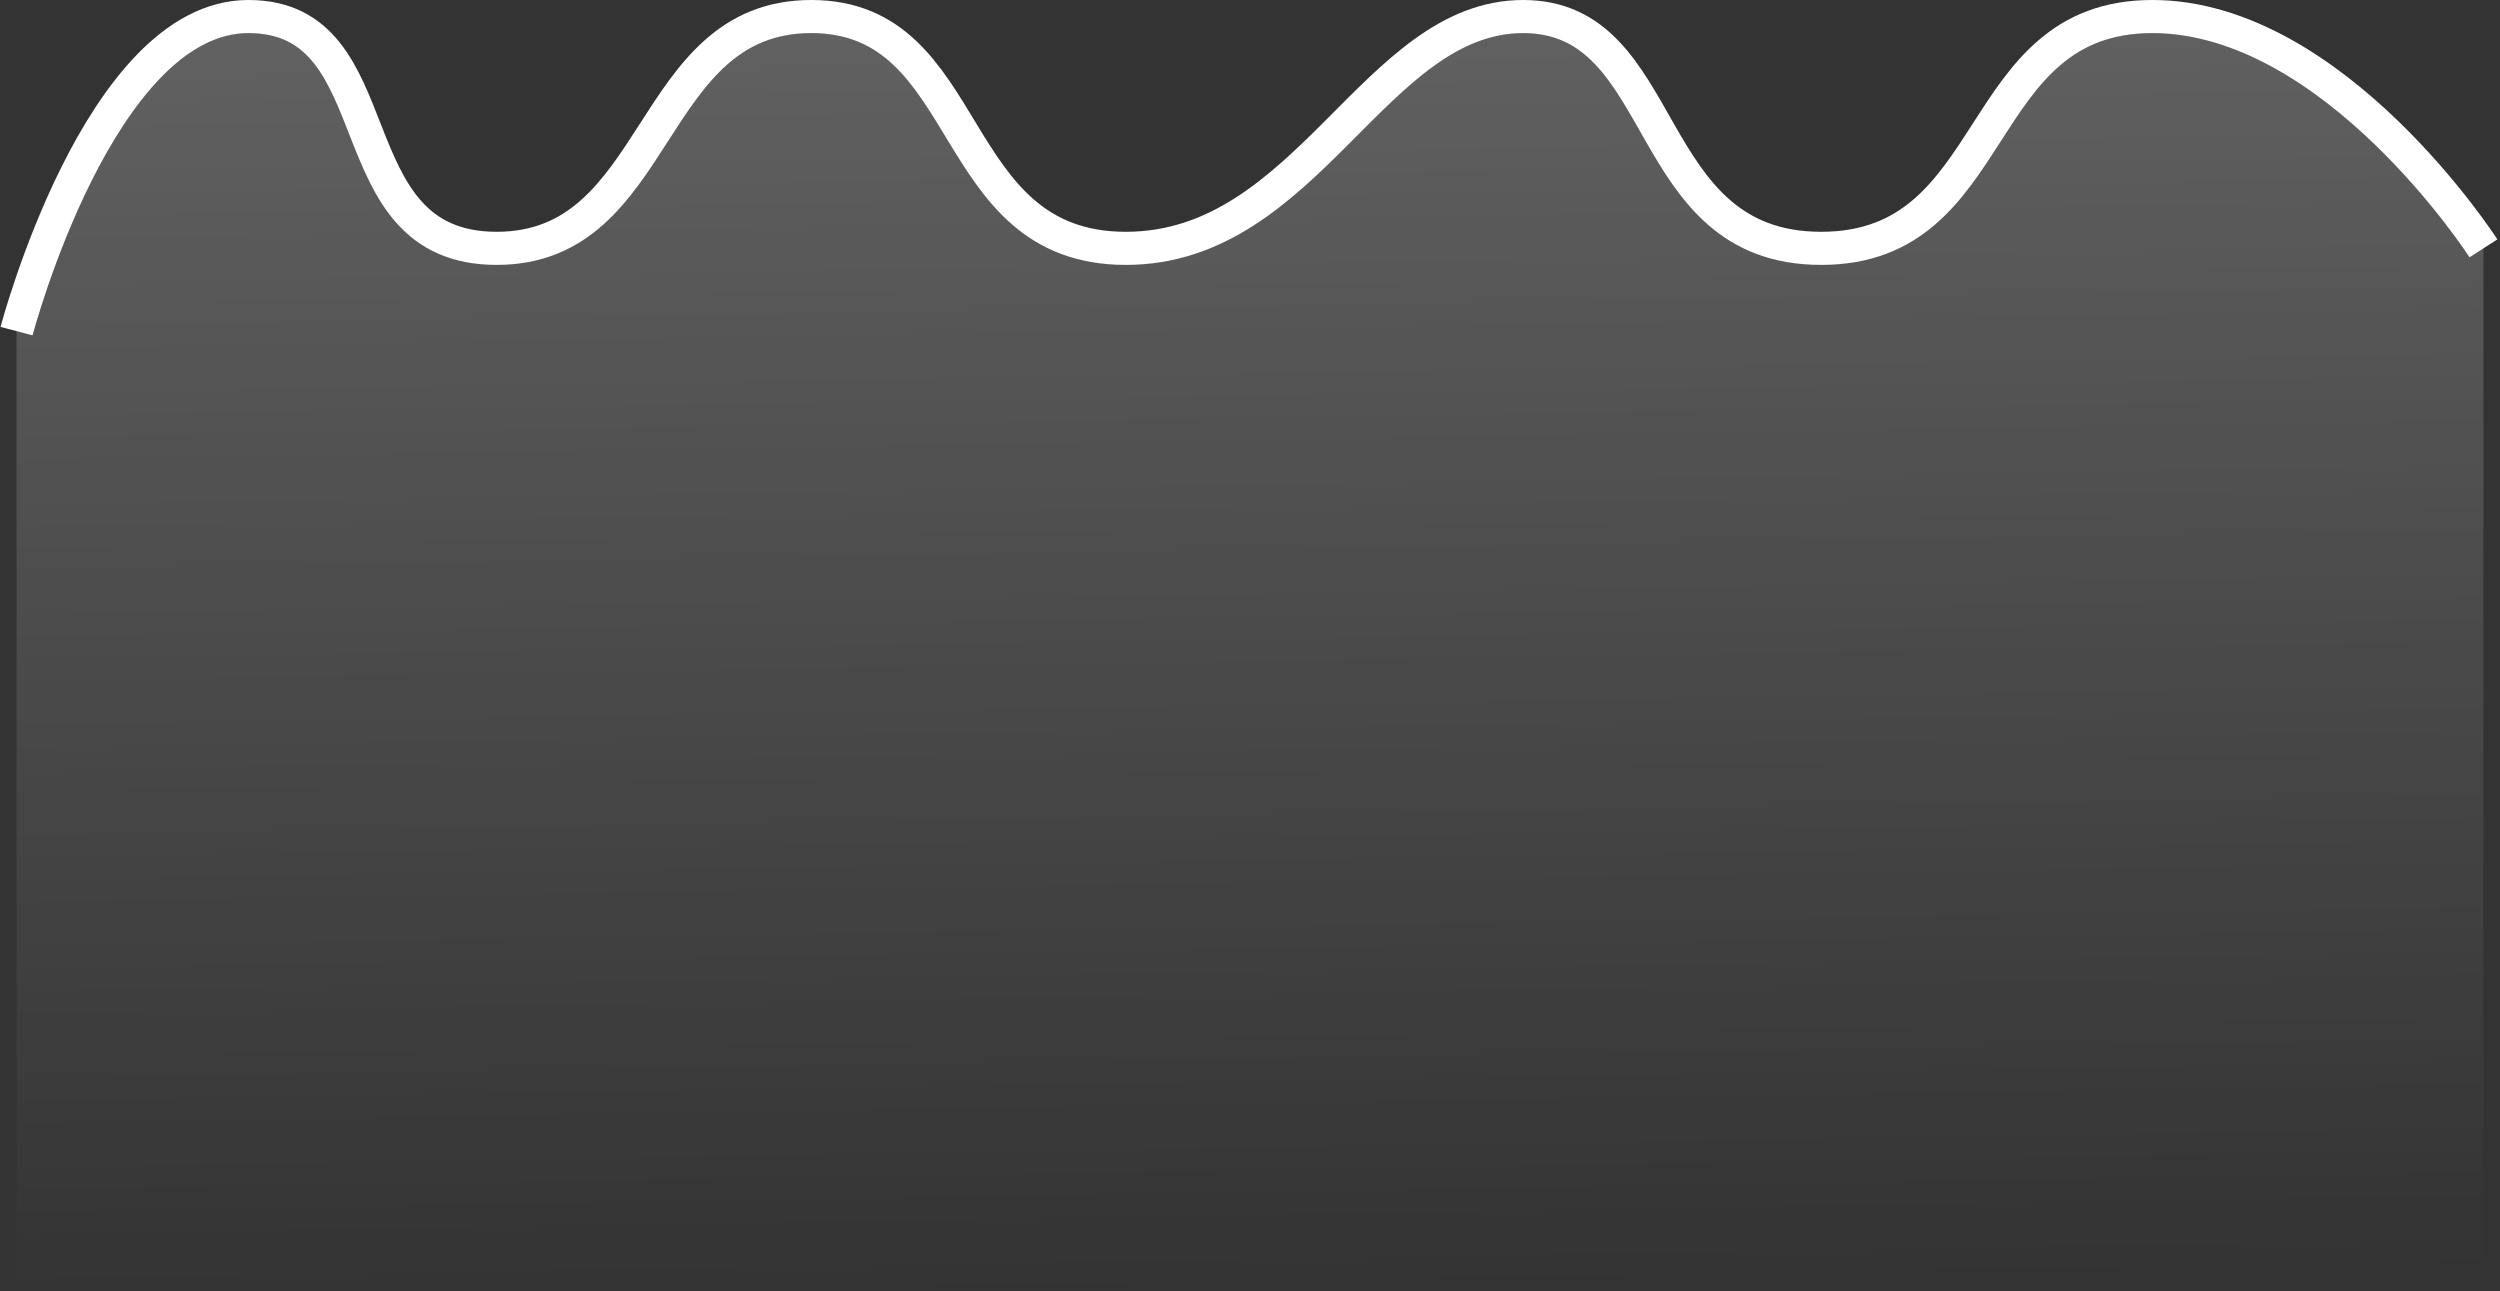 <svg width="151" height="78" viewBox="0 0 151 78" fill="none" xmlns="http://www.w3.org/2000/svg">
<rect x="0" y="0" width="151" height="78" fill="#333333" stroke="none"/>
<path d="M1 20C1 20 6 1 15 1C24 1 20 15 30 15C40 15 39 1 49 1C59 1 57 15 68 15C79 15 83 1 92 1C101 1 99 15 110 15C121 15 119 1 130 1C141 1 150 15 150 15" stroke="white" stroke-width="2"/>
<path d="M15 2C6 2 1 19.398 1 19.398V78H150V14.819C150 14.819 141 2 130 2C119 2 121 14.819 110 14.819C99 14.819 101 2 92 2C83 2 79 14.819 68 14.819C57 14.819 59 2 49 2C39 2 40 14.819 30 14.819C20 14.819 24 2 15 2Z" fill="url(#paint0_linear_1_4750)"/>
<defs>
<linearGradient id="paint0_linear_1_4750" x1="69" y1="-262.627" x2="74.45" y2="78.017" gradientUnits="userSpaceOnUse">
<stop stop-color="white"/>
<stop offset="1" stop-color="white" stop-opacity="0"/>
</linearGradient>
</defs>
</svg>
